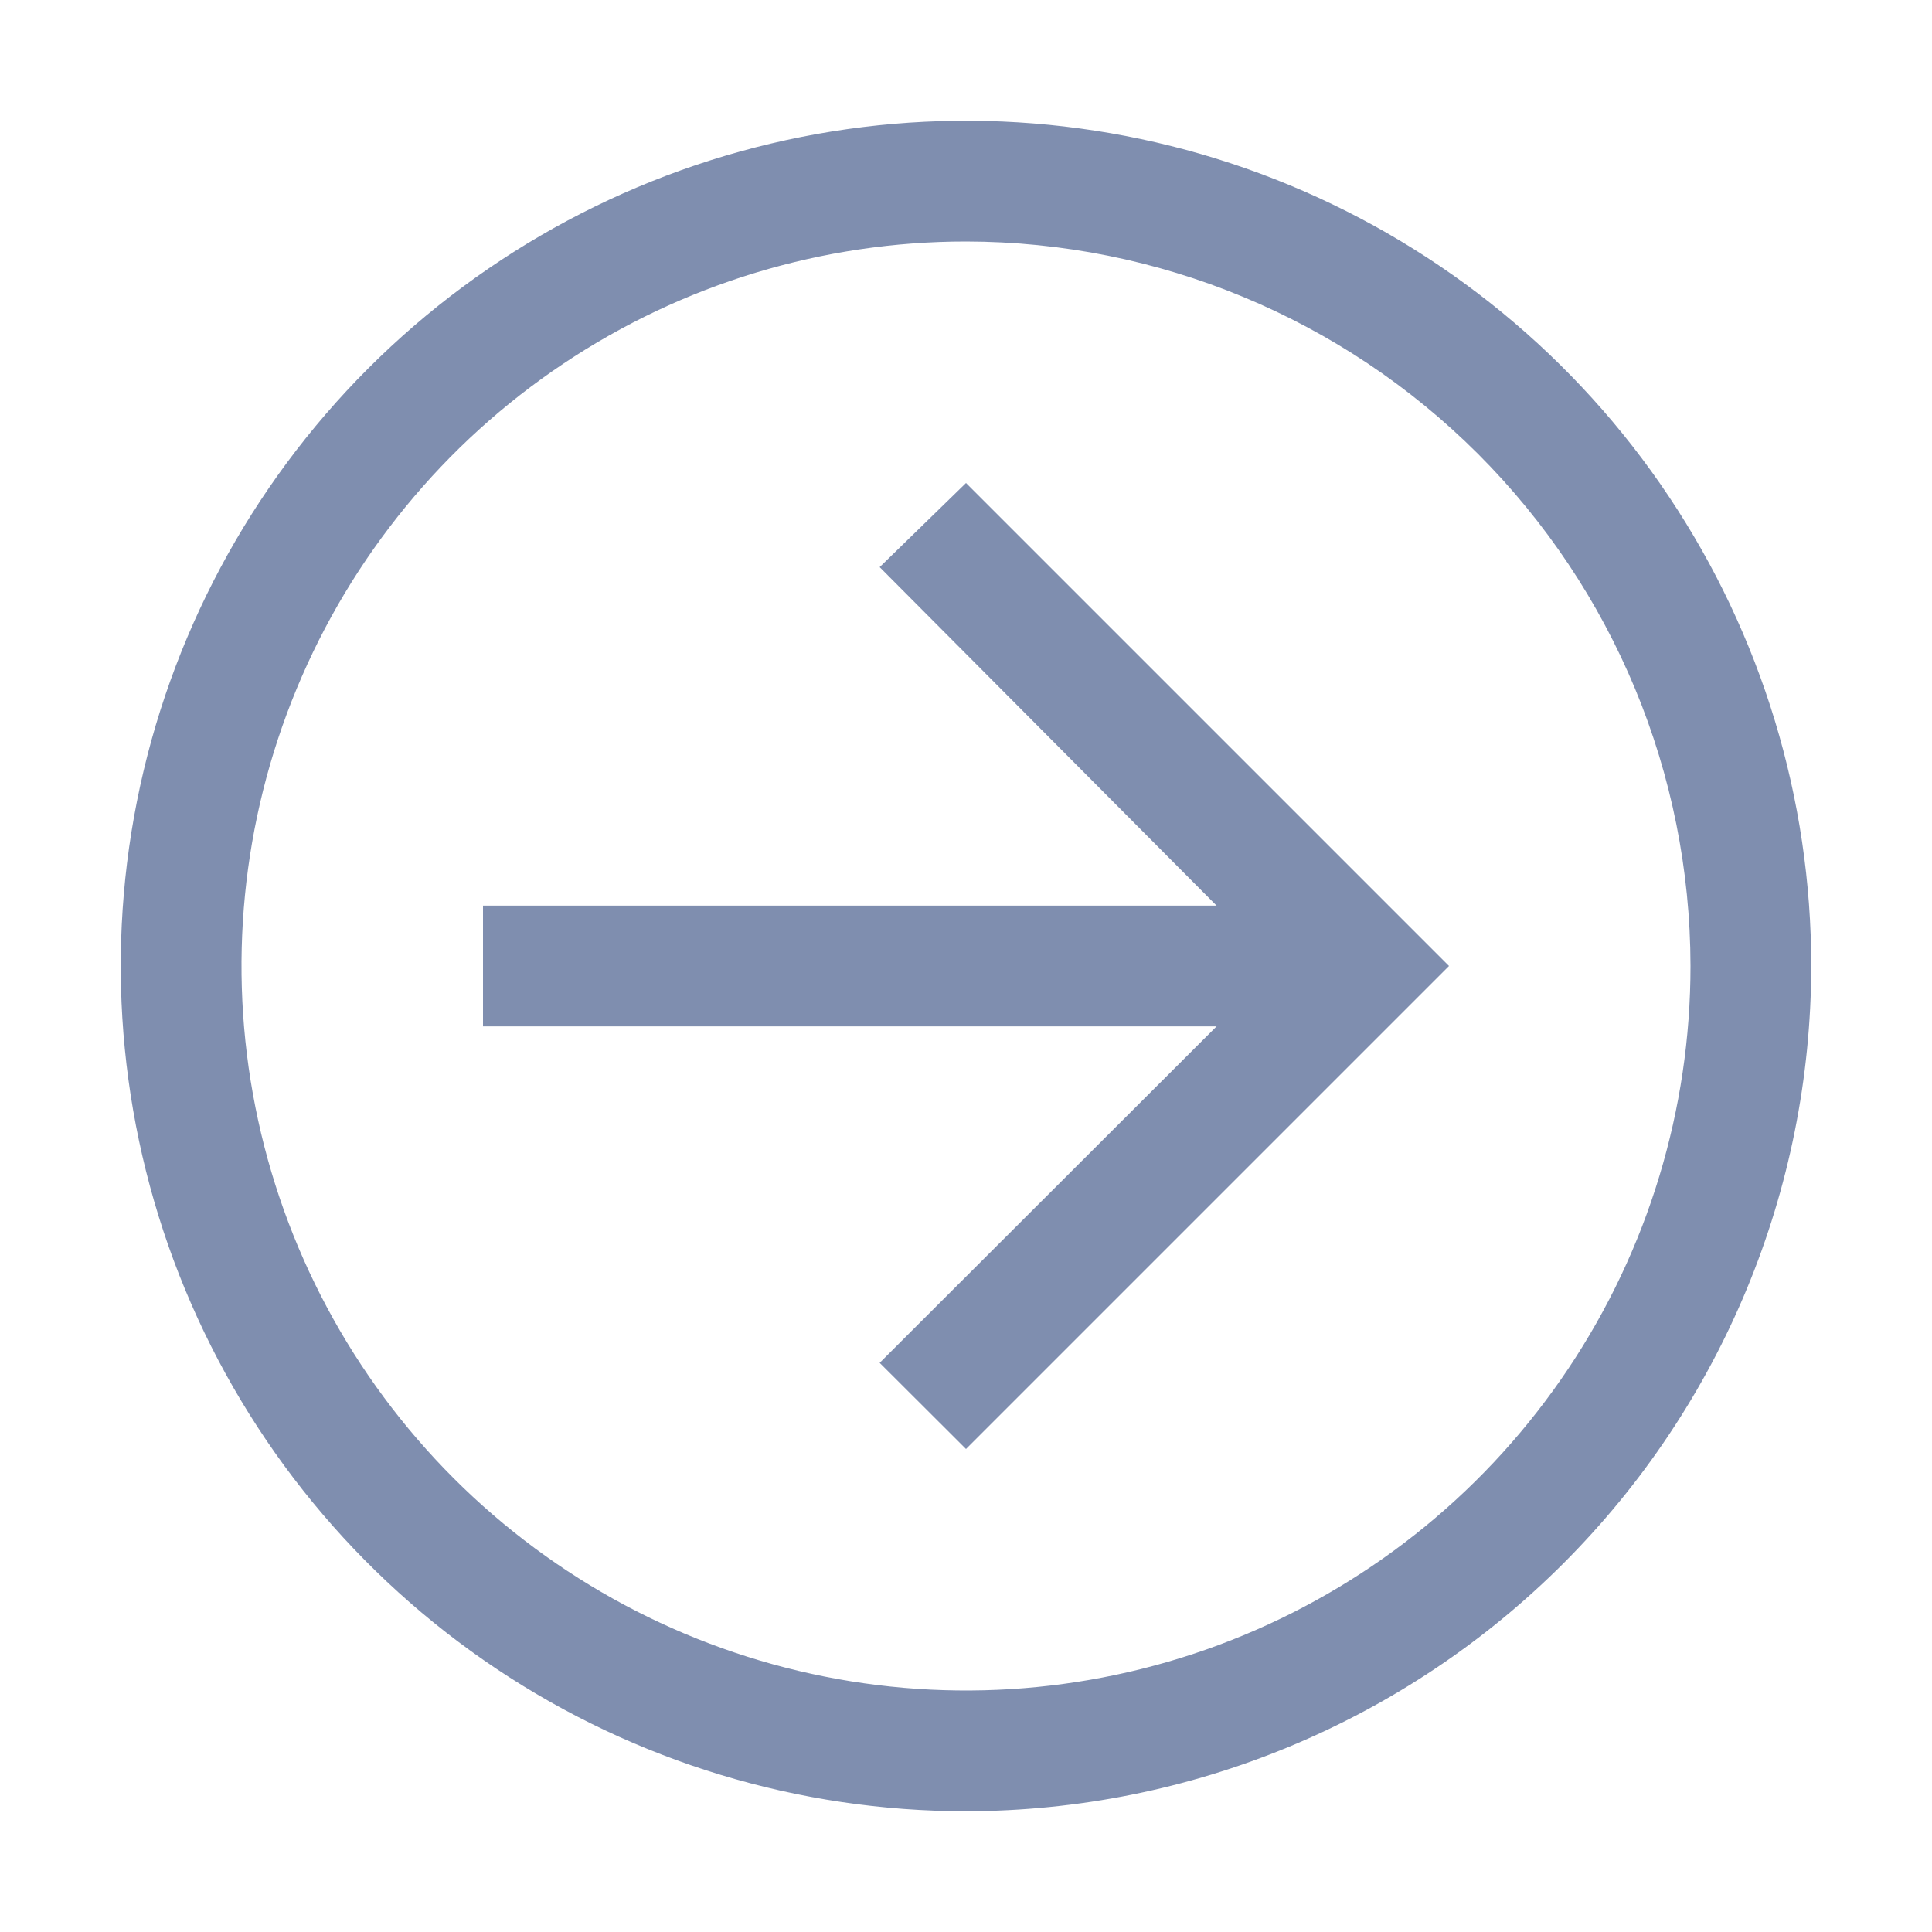 <svg width="50" height="50" viewBox="0 0 86 86" fill="none" xmlns="http://www.w3.org/2000/svg">
    <path d="M43 21.5L39.157 25.244L54.153 40.312H21.5V45.688H54.153L39.157 60.665L43 64.5L64.5 43L43 21.5Z" fill="#001F60" fill-opacity="0.5" />
    <path d="M43 80.625C35.559 80.625 28.284 78.418 22.097 74.284C15.909 70.15 11.087 64.274 8.239 57.398C5.391 50.523 4.646 42.958 6.098 35.66C7.55 28.361 11.133 21.657 16.395 16.395C21.657 11.133 28.361 7.55 35.66 6.098C42.958 4.646 50.523 5.391 57.398 8.239C64.274 11.087 70.15 15.909 74.284 22.097C78.418 28.284 80.625 35.559 80.625 43C80.614 52.975 76.646 62.539 69.592 69.592C62.539 76.646 52.975 80.614 43 80.625ZM43 10.75C36.622 10.75 30.386 12.641 25.083 16.185C19.779 19.729 15.646 24.766 13.205 30.659C10.764 36.551 10.125 43.036 11.37 49.292C12.614 55.548 15.686 61.294 20.196 65.804C24.706 70.314 30.453 73.386 36.708 74.63C42.964 75.875 49.449 75.236 55.342 72.795C61.234 70.354 66.271 66.221 69.815 60.917C73.359 55.614 75.25 49.379 75.25 43C75.24 34.45 71.839 26.253 65.793 20.207C59.747 14.161 51.55 10.76 43 10.75Z" fill="#001F60" fill-opacity="0.5" />
</svg>